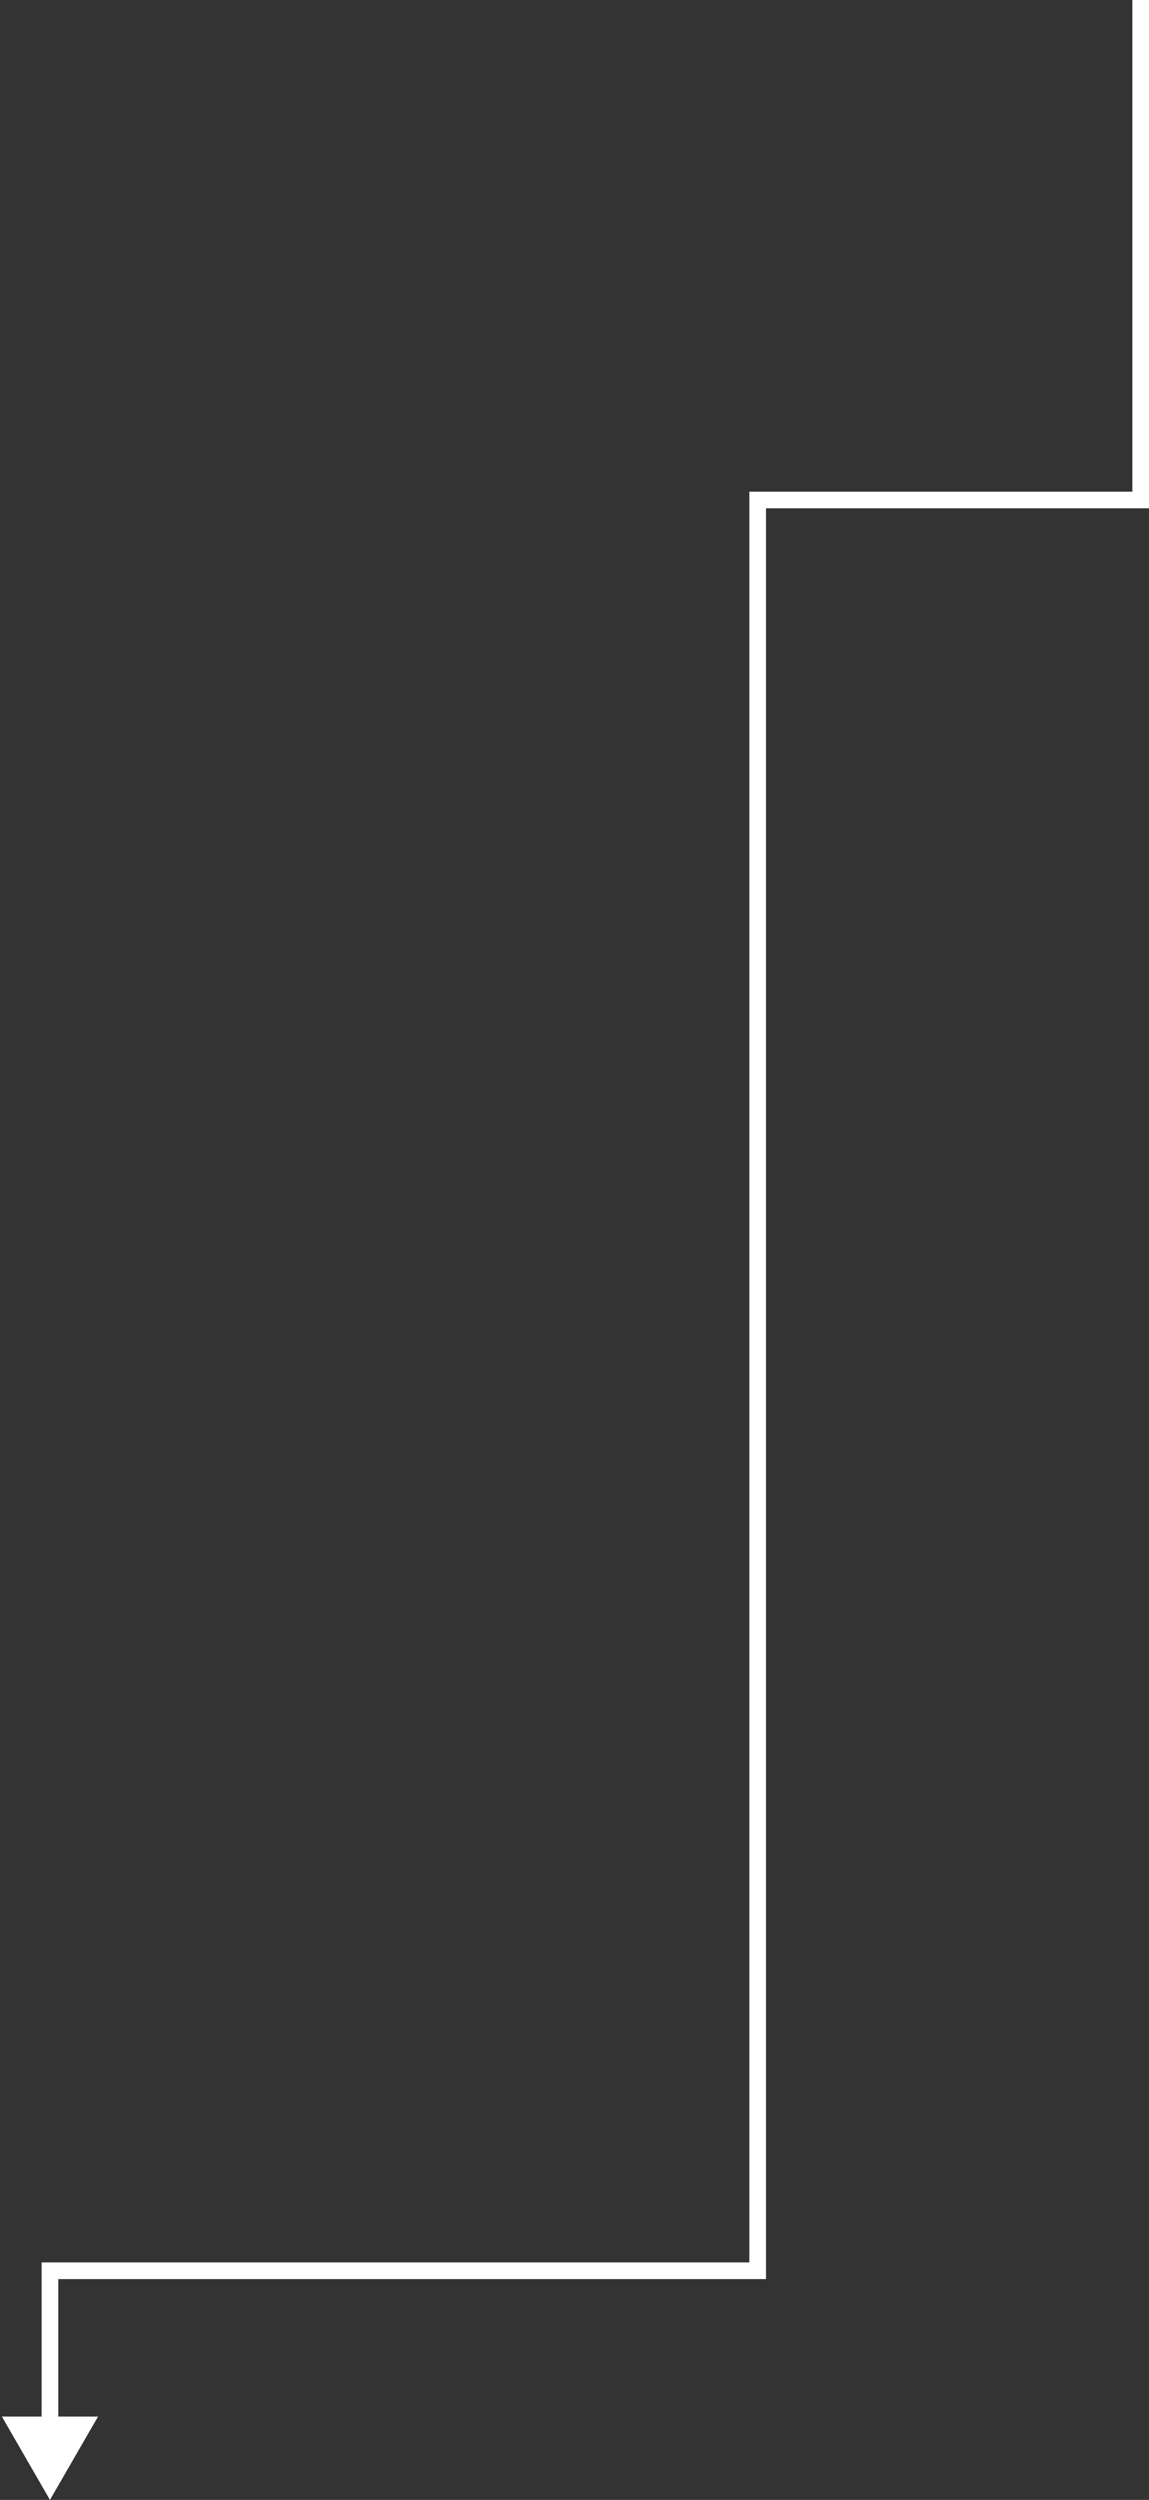 <svg width="138" height="300" viewBox="0 0 138 300" fill="none" xmlns="http://www.w3.org/2000/svg">
<rect x="0" y="0" width="138" height="300" fill="#333333" stroke="none"/>
<path d="M91 60L91 59L90 59L90 60L91 60ZM91 272.5L91 273.5L92 273.5L92 272.5L91 272.5ZM6 272.5L6 271.5L5 271.5L5 272.5L6 272.5ZM6 300L11.774 290L0.227 290L6 300ZM137 60L137 61L138 61L138 60L137 60ZM91 60L90 60L90 272.5L91 272.5L92 272.5L92 60L91 60ZM91 272.5L91 271.5L6 271.5L6 272.5L6 273.5L91 273.5L91 272.5ZM6 272.5L5 272.5L5 291L6 291L7 291L7 272.5L6 272.5ZM137 -0L136 -0L136 60L137 60L138 60L138 -0L137 -0ZM137 60L137 59L91 59L91 60L91 61L137 61L137 60Z" fill="white"/>
</svg>
